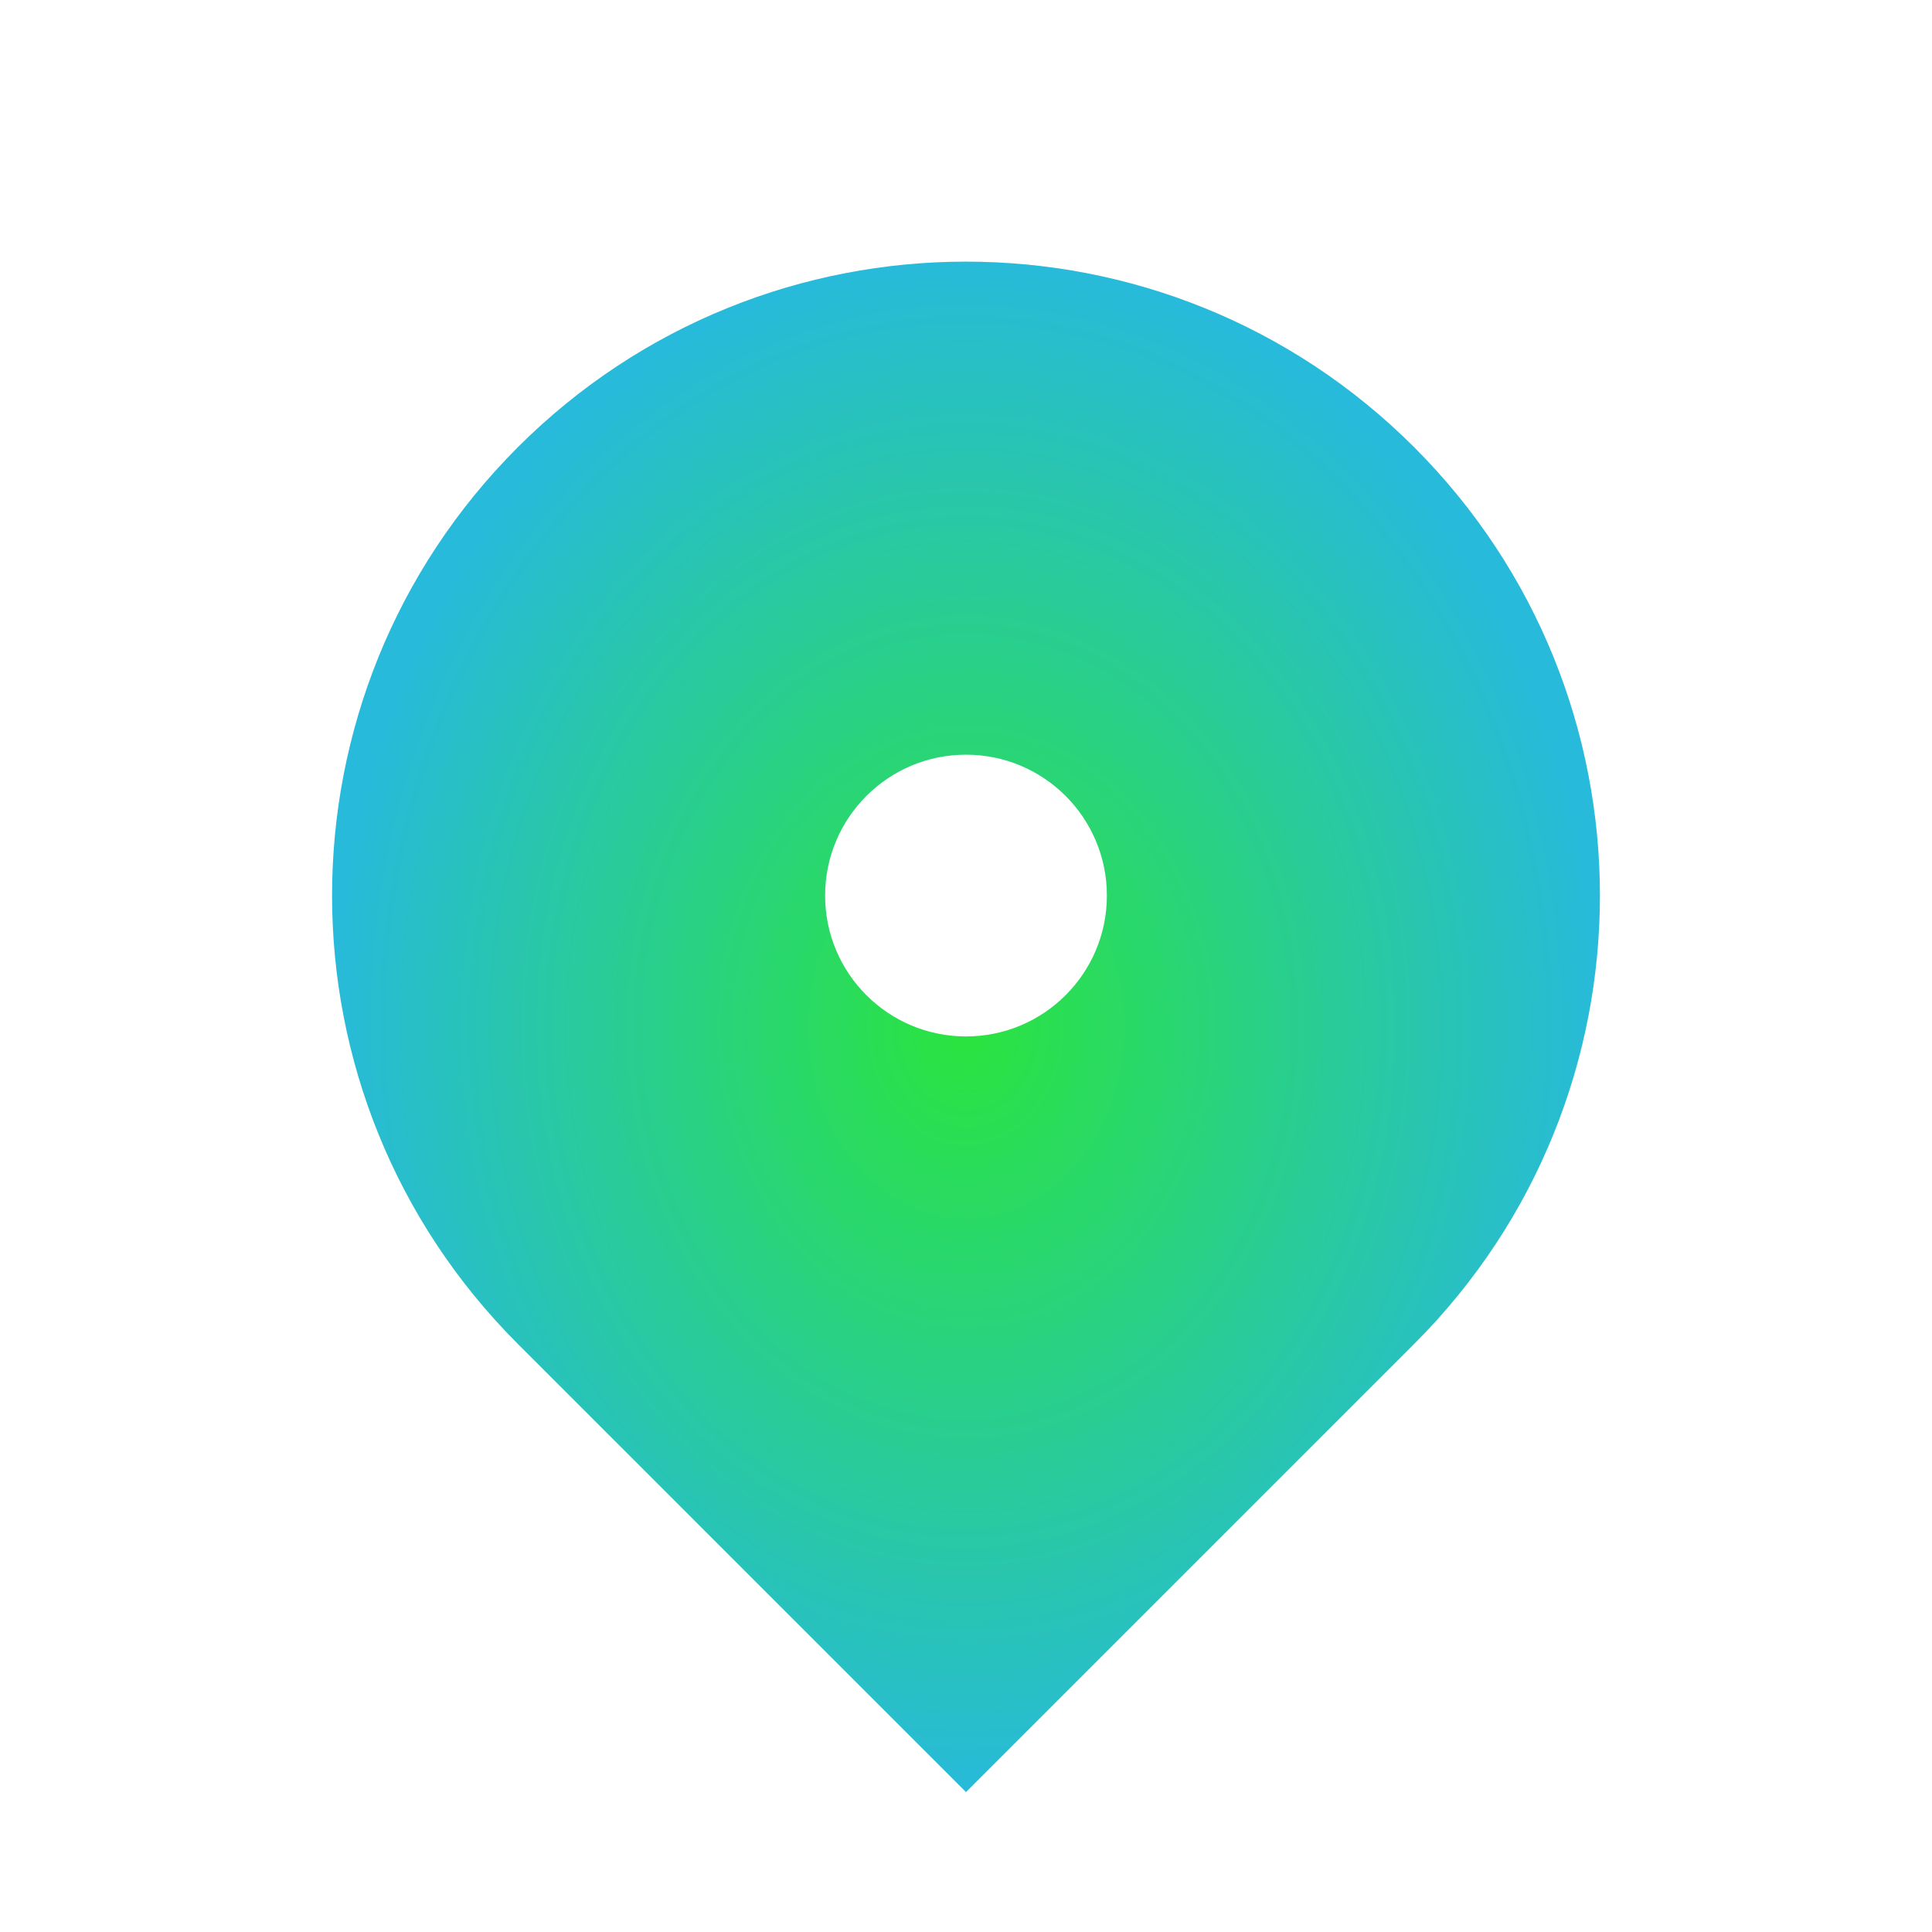 <svg width="160" height="160" viewBox="0 0 160 160" fill="none" xmlns="http://www.w3.org/2000/svg">
<path d="M117.123 111.29L80 148.413L42.877 111.29C22.374 90.787 22.374 57.546 42.877 37.044C63.379 16.541 96.62 16.541 117.123 37.044C137.626 57.546 137.626 90.787 117.123 111.29ZM80 85.833C86.444 85.833 91.667 80.61 91.667 74.167C91.667 67.723 86.444 62.5 80 62.5C73.556 62.5 68.333 67.723 68.333 74.167C68.333 80.61 73.556 85.833 80 85.833Z" fill="url(#paint0_angular_13_2)"/>
<defs>
<radialGradient id="paint0_angular_13_2" cx="0" cy="0" r="1" gradientUnits="userSpaceOnUse" gradientTransform="translate(80 85.04) rotate(90) scale(63.373 52.5)">
<stop stop-color="#2AE43D"/>
<stop offset="1" stop-color="#28BADA"/>
</radialGradient>
</defs>
</svg>
